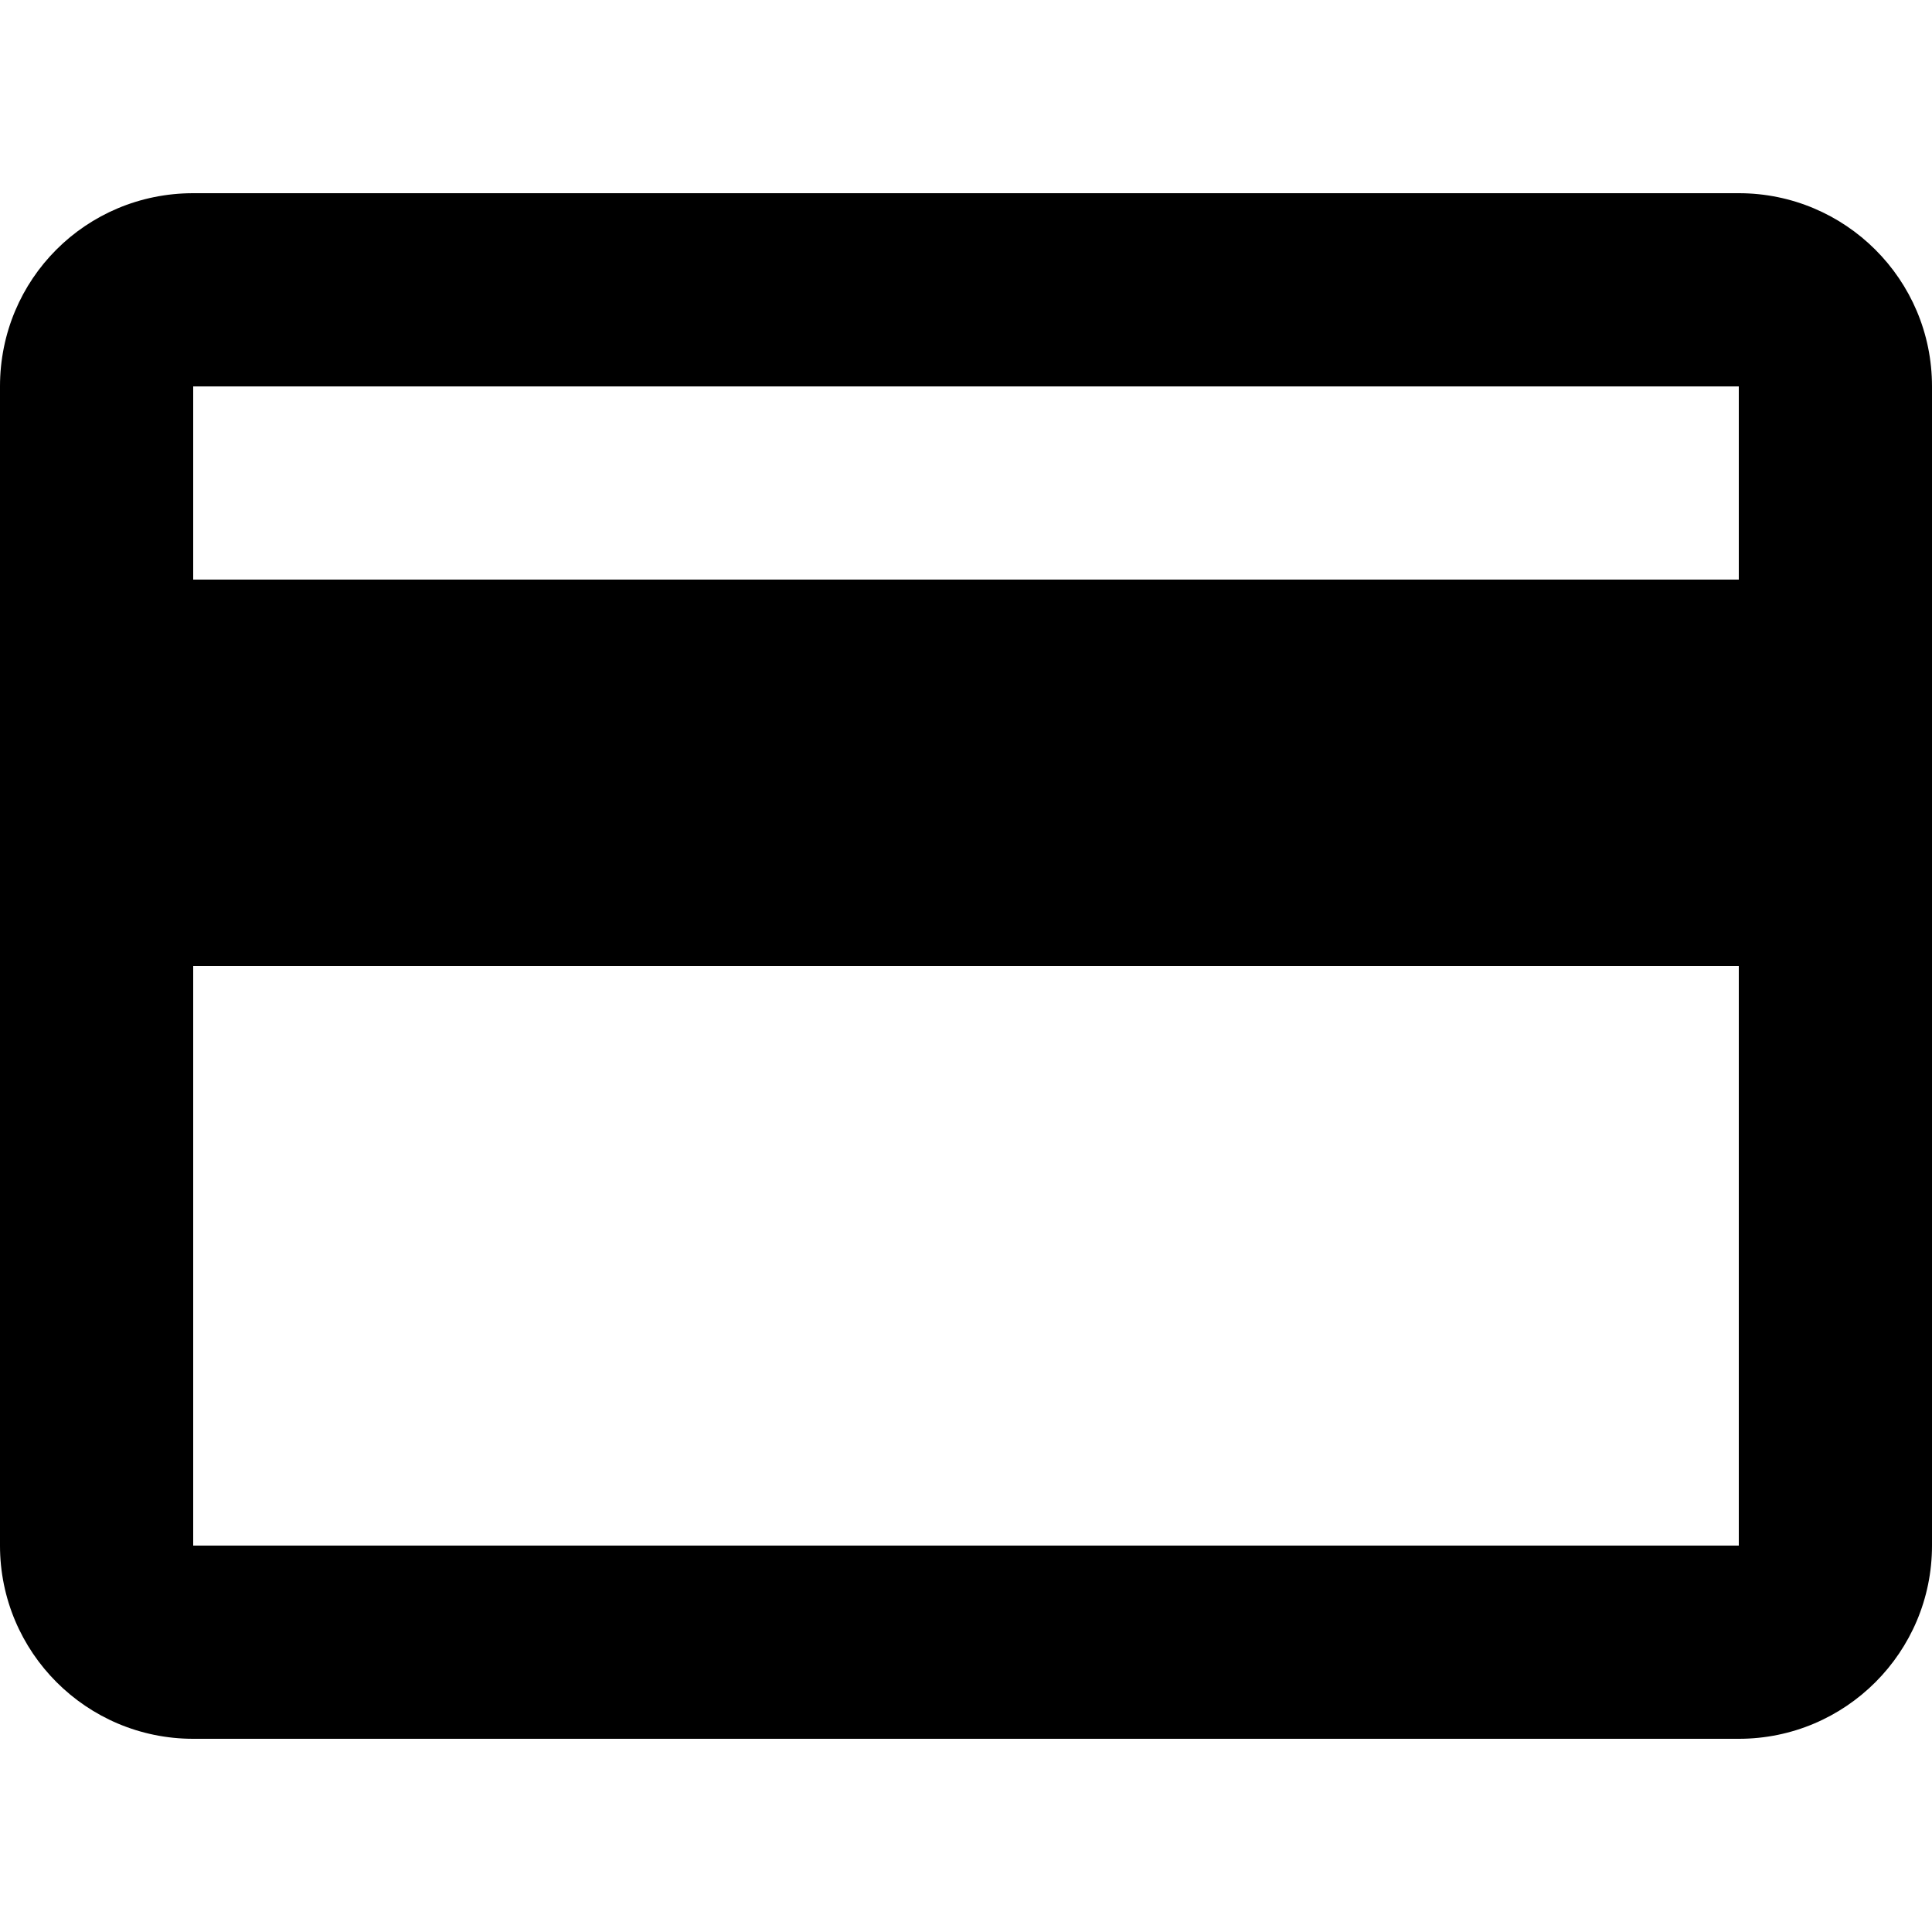<svg width="40" height="40" viewBox="0 0 40 40" fill="none" xmlns="http://www.w3.org/2000/svg">
<path fill-rule="evenodd" clip-rule="evenodd" d="M4 4H36C38.2 4 40 5.78 40 8V32C40 34.209 38.209 36 36 36H4C1.791 36 0 34.209 0 32V8C0 5.78 1.78 4 4 4ZM36 12H4V8H36V12ZM36 32H4V20H36V32Z" fill="black"/>
</svg>
